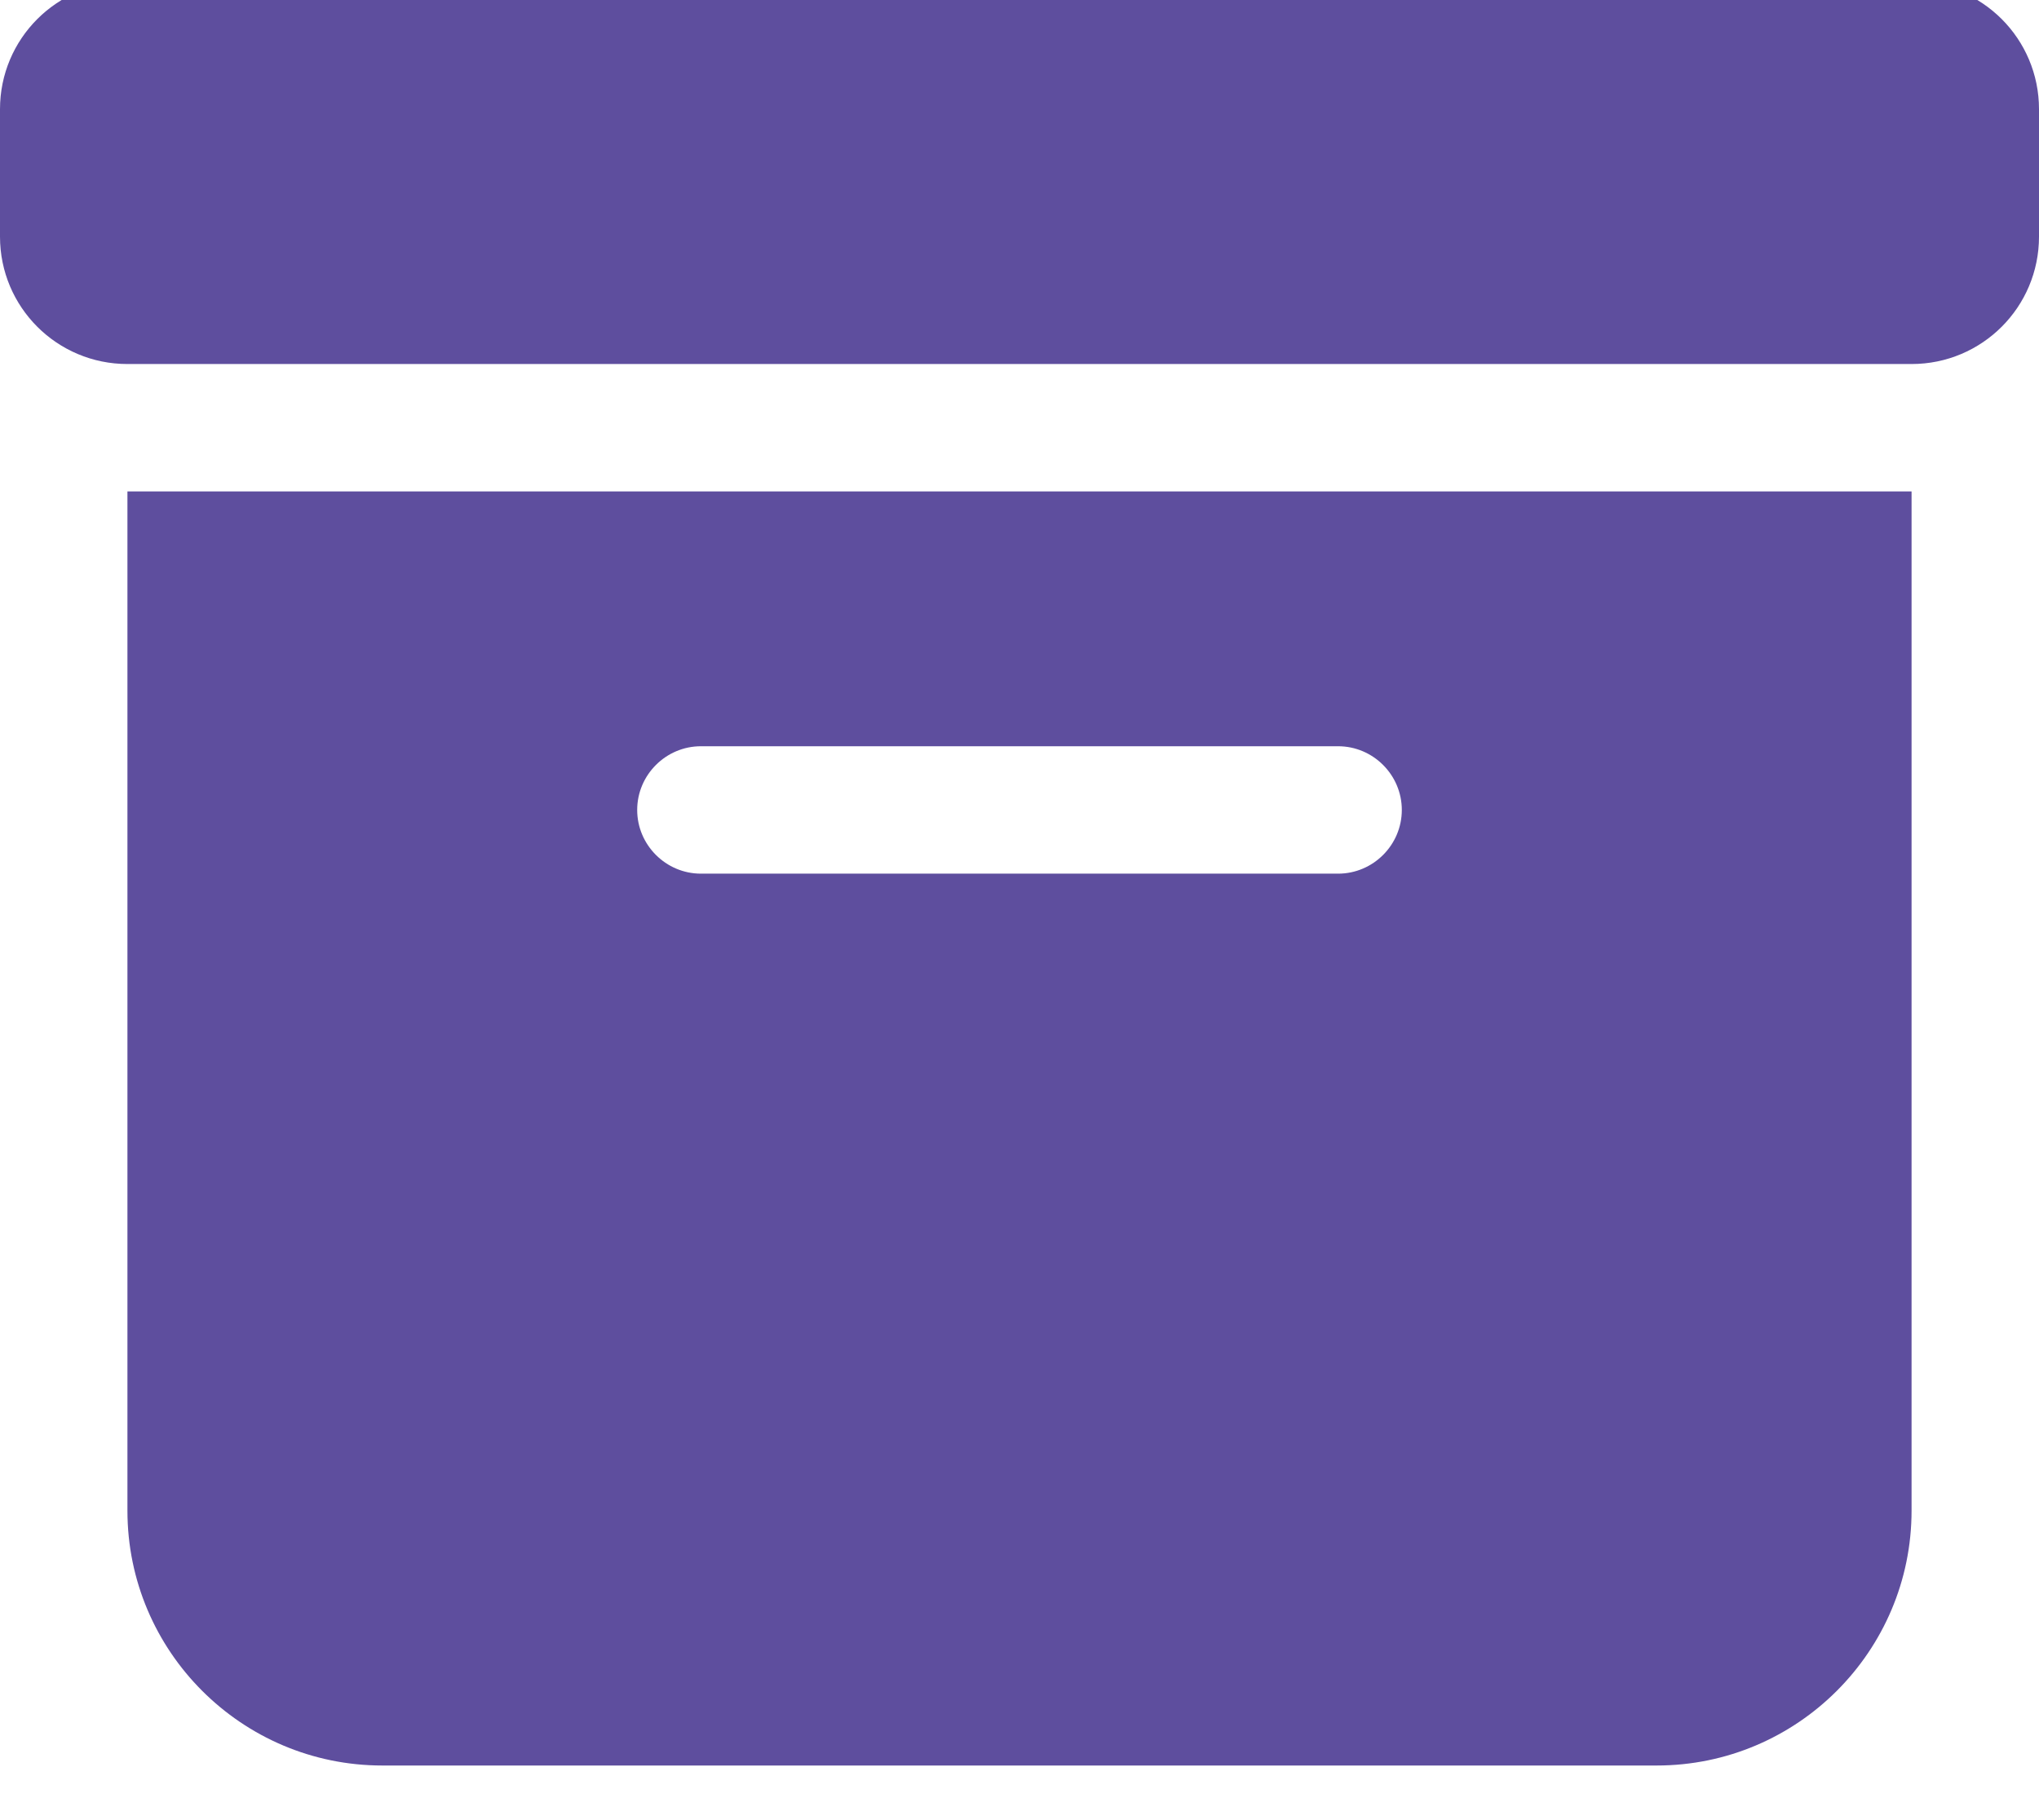 <svg width="56" height="50" viewBox="0 0 56 50" fill="none" xmlns="http://www.w3.org/2000/svg" xmlns:xlink="http://www.w3.org/1999/xlink">
<path d="M3.5,-0.5L52.5,-0.5C54.436,-0.5 56,1.064 56,3L56,6.5C56,8.436 54.436,10 52.5,10L3.5,10C1.564,10 0,8.436 0,6.5L0,3C0,1.064 1.564,-0.5 3.5,-0.5ZM3.5,13.5L52.5,13.5L52.5,41.5C52.5,45.361 49.361,48.5 45.5,48.5L10.5,48.5C6.639,48.5 3.5,45.361 3.5,41.5L3.5,13.5ZM17.5,22.25C17.5,23.212 18.288,24 19.25,24L36.75,24C37.713,24 38.5,23.212 38.5,22.25C38.5,21.288 37.713,20.5 36.75,20.5L19.25,20.5C18.288,20.5 17.5,21.288 17.5,22.25Z" fill="#5E4E9E"/>
</svg>
